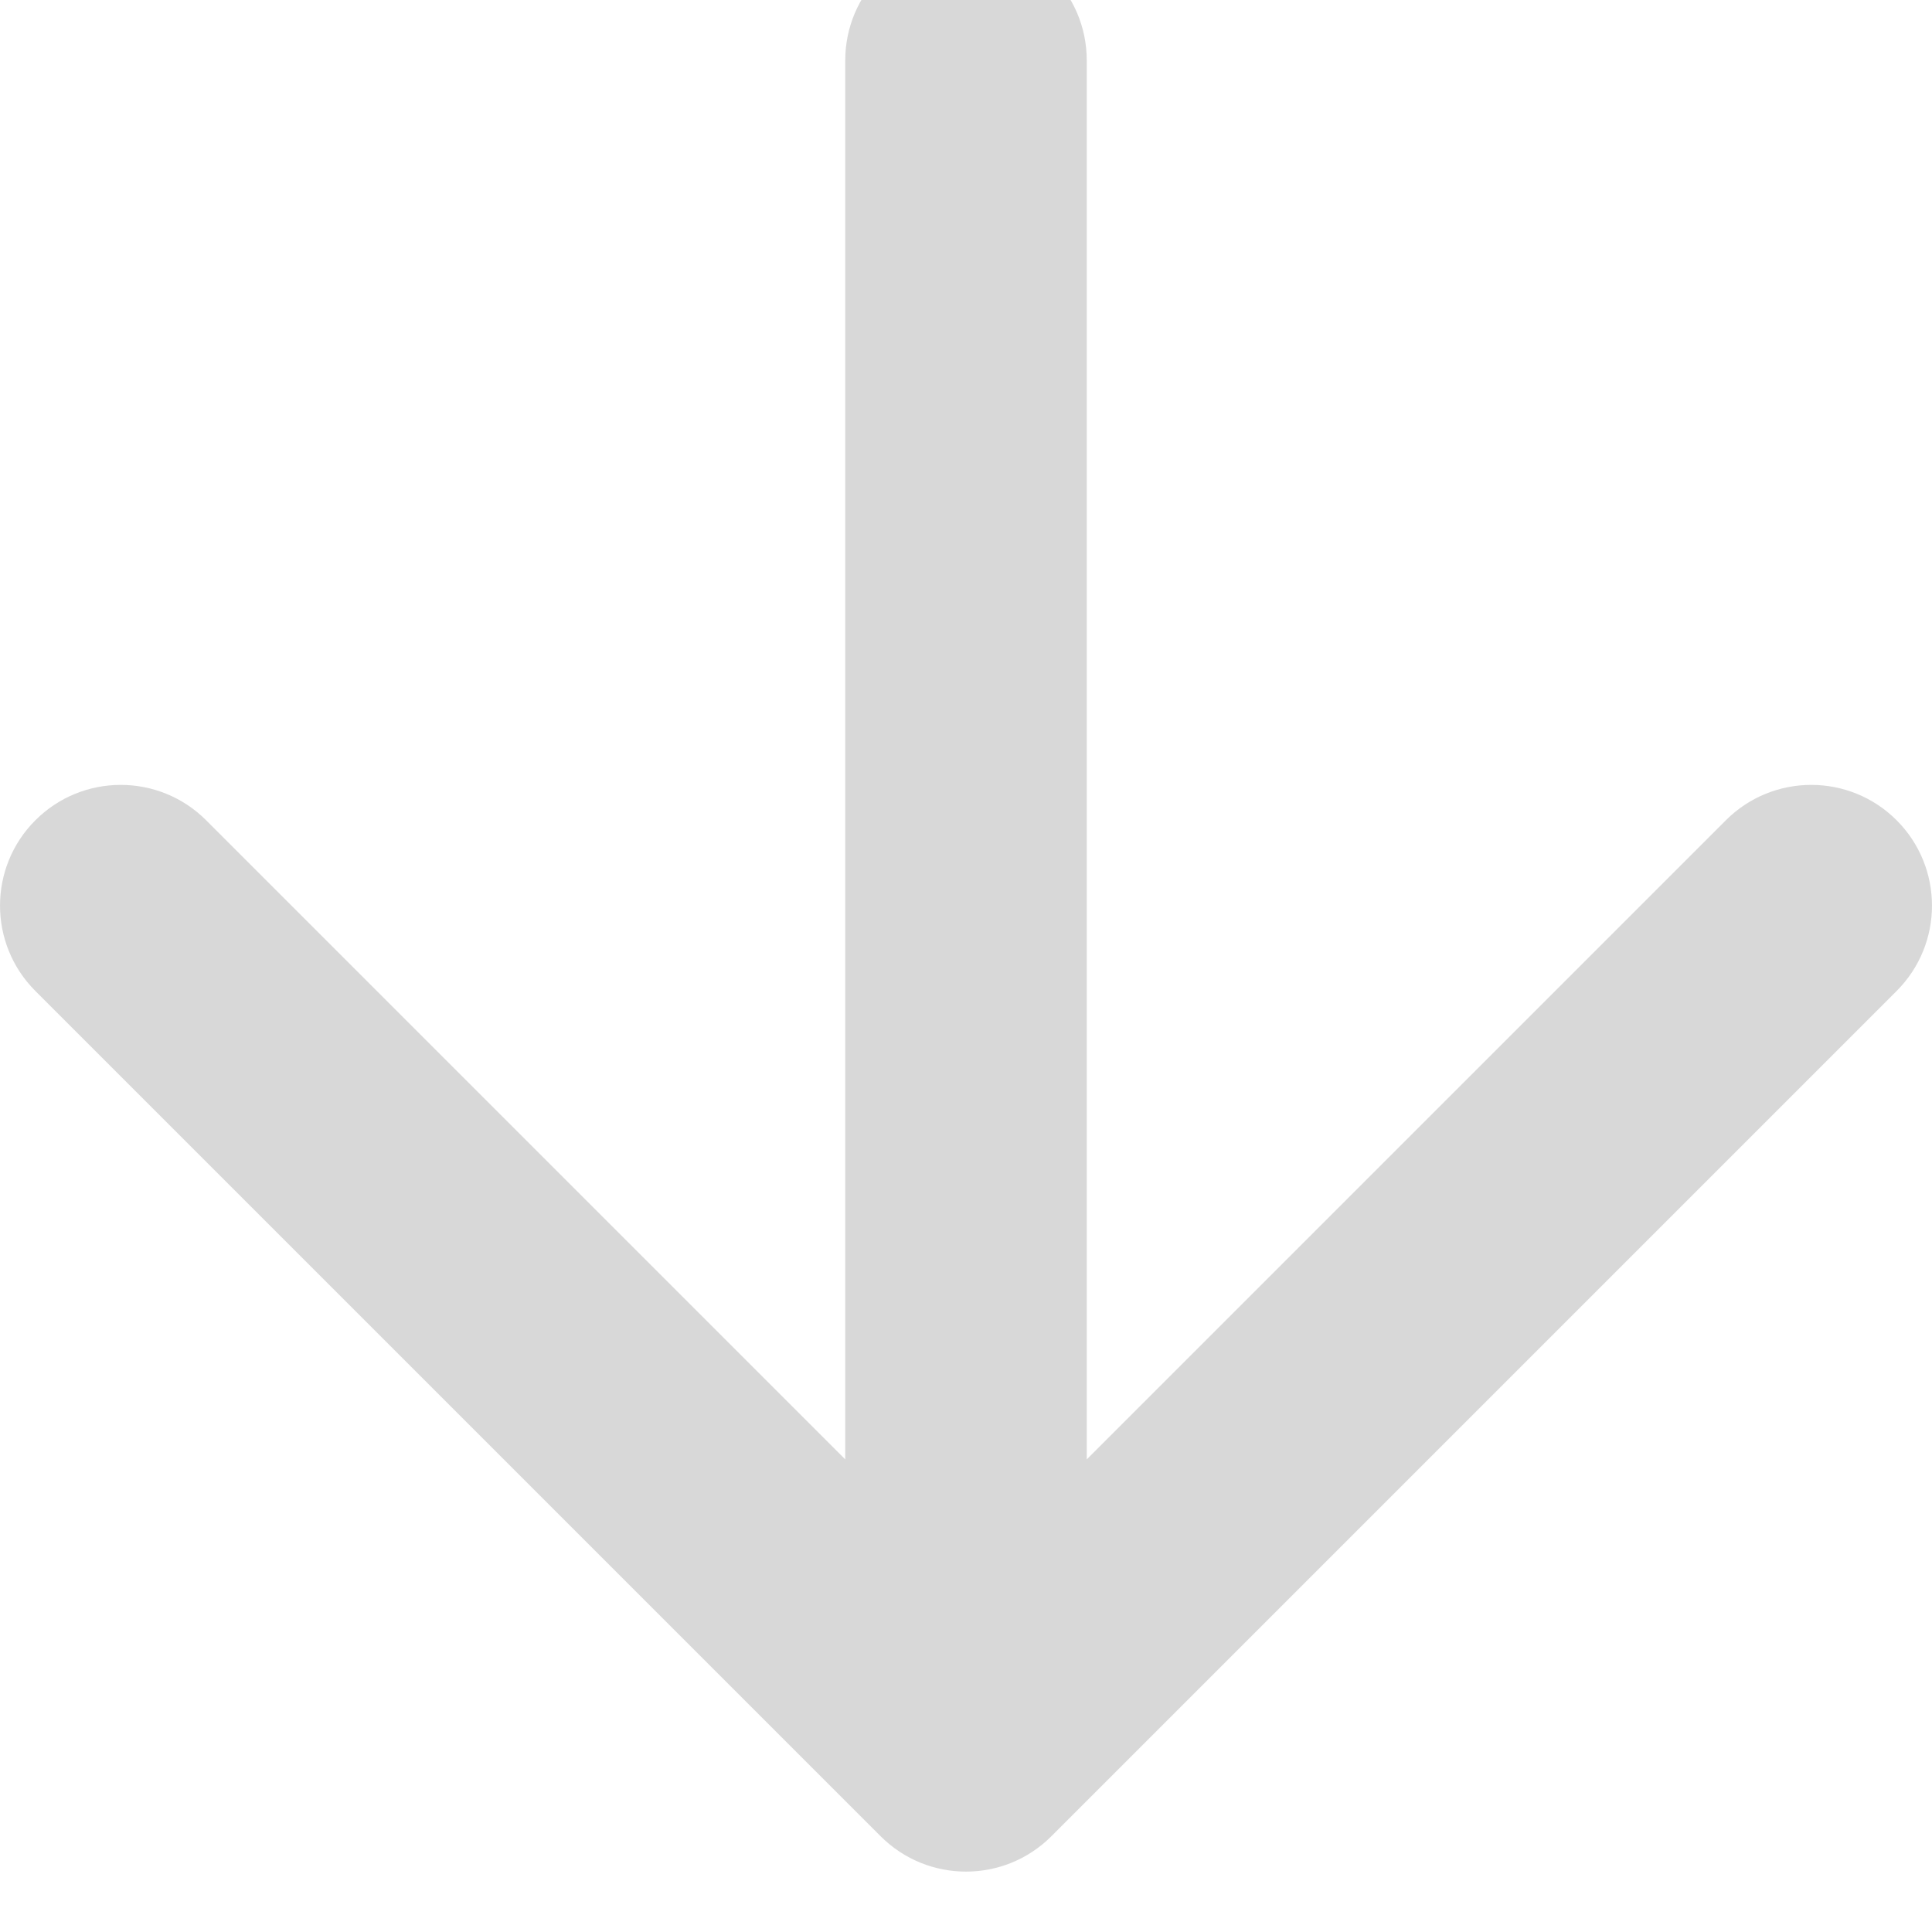 <svg width="32" height="32" viewBox="0 0 32 32" fill="none" xmlns="http://www.w3.org/2000/svg" xmlns:xlink="http://www.w3.org/1999/xlink">
<path d="M0.586,13.586C-0.195,14.367 -0.195,15.633 0.586,16.414C1.367,17.195 2.633,17.195 3.414,16.414L0.586,13.586ZM16,1L17.414,-0.414C16.633,-1.195 15.367,-1.195 14.586,-0.414L16,1ZM28.586,16.414C29.367,17.195 30.633,17.195 31.414,16.414C32.195,15.633 32.195,14.367 31.414,13.586L28.586,16.414ZM14,29C14,30.105 14.895,31 16,31C17.105,31 18,30.105 18,29L14,29ZM3.414,16.414L17.414,2.414L14.586,-0.414L0.586,13.586L3.414,16.414ZM14.586,2.414L28.586,16.414L31.414,13.586L17.414,-0.414L14.586,2.414ZM18,29L18,1L14,1L14,29L18,29Z" transform="rotate(180 16 15)" fill="#D8D8D8"/>
</svg>
